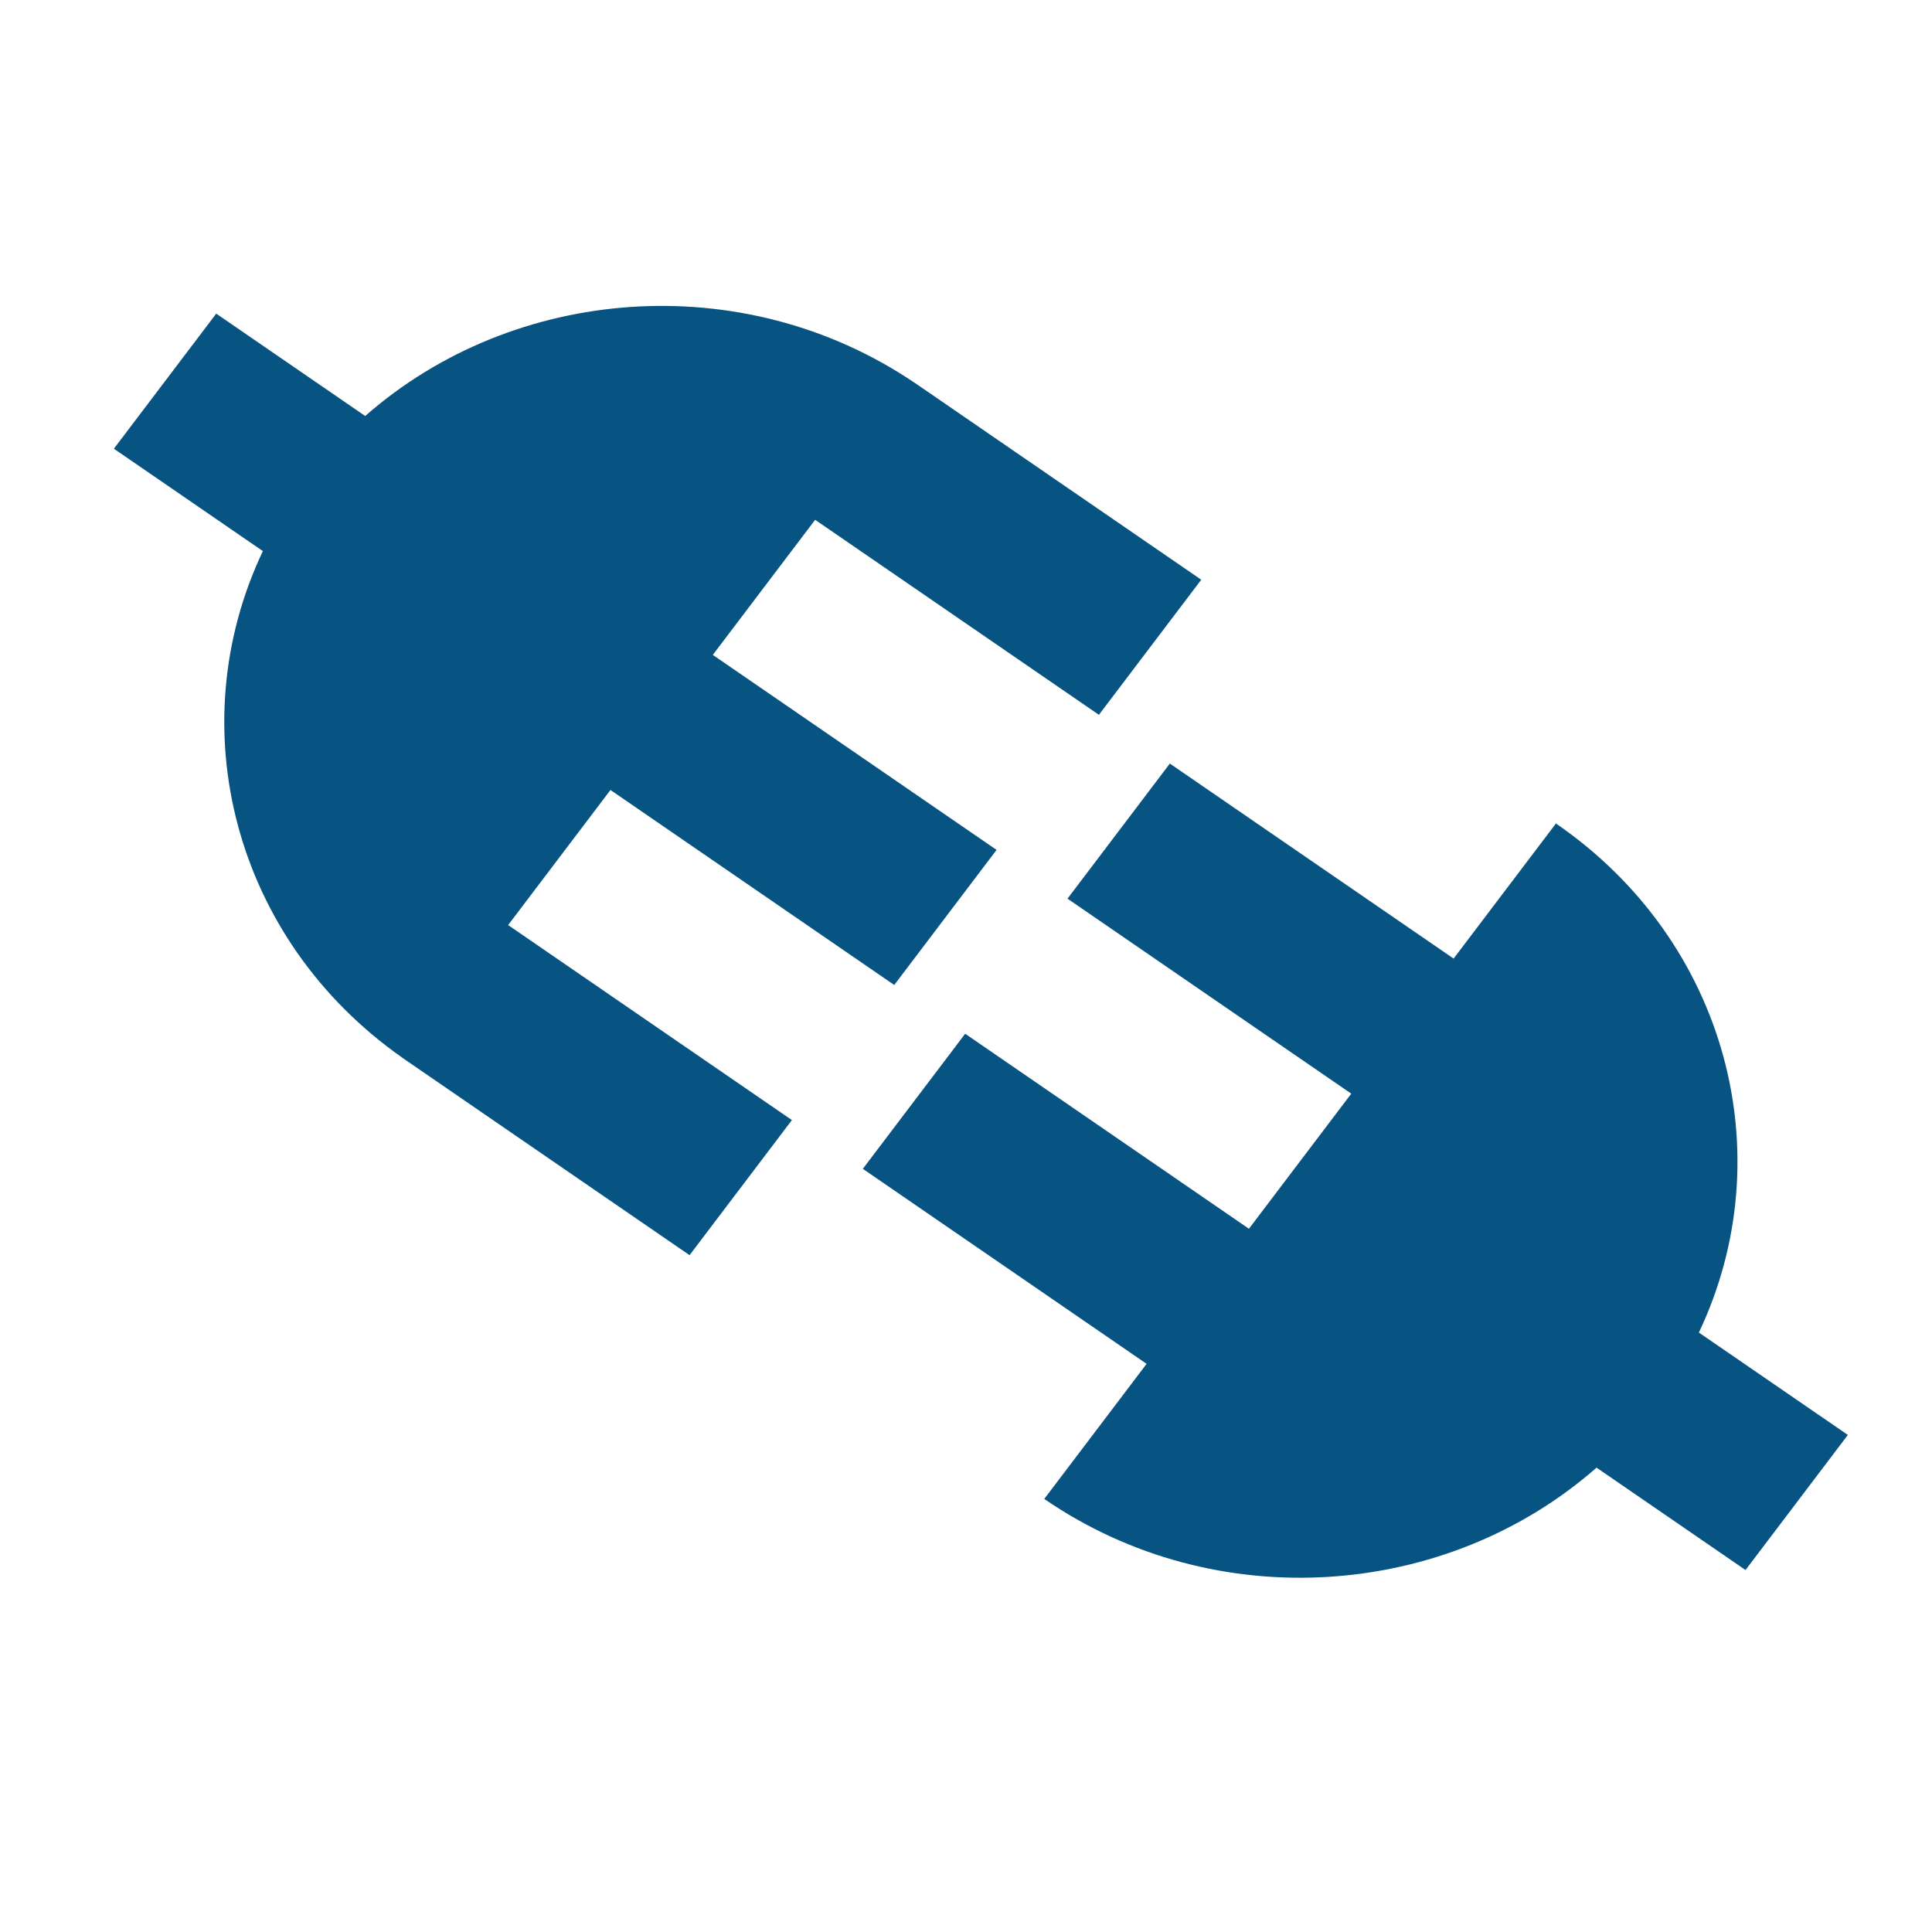 <?xml version="1.0" encoding="UTF-8" standalone="no"?>
<svg
   xmlns:dc="http://purl.org/dc/elements/1.1/"
   xmlns:cc="http://creativecommons.org/ns#"
   xmlns:rdf="http://www.w3.org/1999/02/22-rdf-syntax-ns#"
   xmlns:svg="http://www.w3.org/2000/svg"
   xmlns="http://www.w3.org/2000/svg"
   xmlns:sodipodi="http://sodipodi.sourceforge.net/DTD/sodipodi-0.dtd"
   xmlns:inkscape="http://www.inkscape.org/namespaces/inkscape"
   enable-background="new 0 0 512 512"
   height="512px"
   id="Layer_1"
   version="1.1"
   viewBox="0 0 512 512"
   width="512px"
   xml:space="preserve"
   inkscape:version="0.48.2 r9819"
   sodipodi:docname="interface.svg"
   inkscape:export-filename="/Users/garry/workspace/jsduck/lib/jsduck/tag/icons/interface.png"
   inkscape:export-xdpi="10.55"
   inkscape:export-ydpi="10.55"><defs
     id="defs9" /><sodipodi:namedview
     pagecolor="#ffffff"
     bordercolor="#666666"
     borderopacity="1"
     objecttolerance="10"
     gridtolerance="10"
     guidetolerance="10"
     inkscape:pageopacity="0"
     inkscape:pageshadow="2"
     inkscape:window-width="1436"
     inkscape:window-height="856"
     id="namedview7"
     showgrid="false"
     inkscape:zoom="0.4609375"
     inkscape:cx="388.24225"
     inkscape:cy="302.44199"
     inkscape:window-x="0"
     inkscape:window-y="0"
     inkscape:window-maximized="1"
     inkscape:current-layer="Layer_1" /><g
     id="g2988"
     transform="matrix(0.94,0.646,-0.678,0.895,202.577,-146.397)"
     style="fill:#075382;fill-opacity:1"><path
       id="path3"
       d="m 240,202 v -40 h -80 v 0 h 0 c -0.013,0 -0.026,0 -0.039,0 H 159 v 0.012 c -47.934,0.47 -87.796,34.658 -96.998,79.987 H 20 v 40 h 42.002 c 9.201,45.329 49.064,79.517 96.998,79.987 V 362 h 1 0 80 v -40 h -80 v -40 h 80 v -40 h -80 v -40 h 80 z"
       inkscape:connector-curvature="0"
       style="fill:#075382;fill-opacity:1" /><path
       id="path5"
       d="M 480,242 H 437.998 C 428.732,196.355 388.379,162 340,162 v 40 h -80 v 40 h 80 v 40 h -80 v 40 h 80 v 40 c 48.379,0 88.732,-34.355 97.998,-80 H 480 v -40 z"
       inkscape:connector-curvature="0"
       style="fill:#075382;fill-opacity:1" /></g></svg>